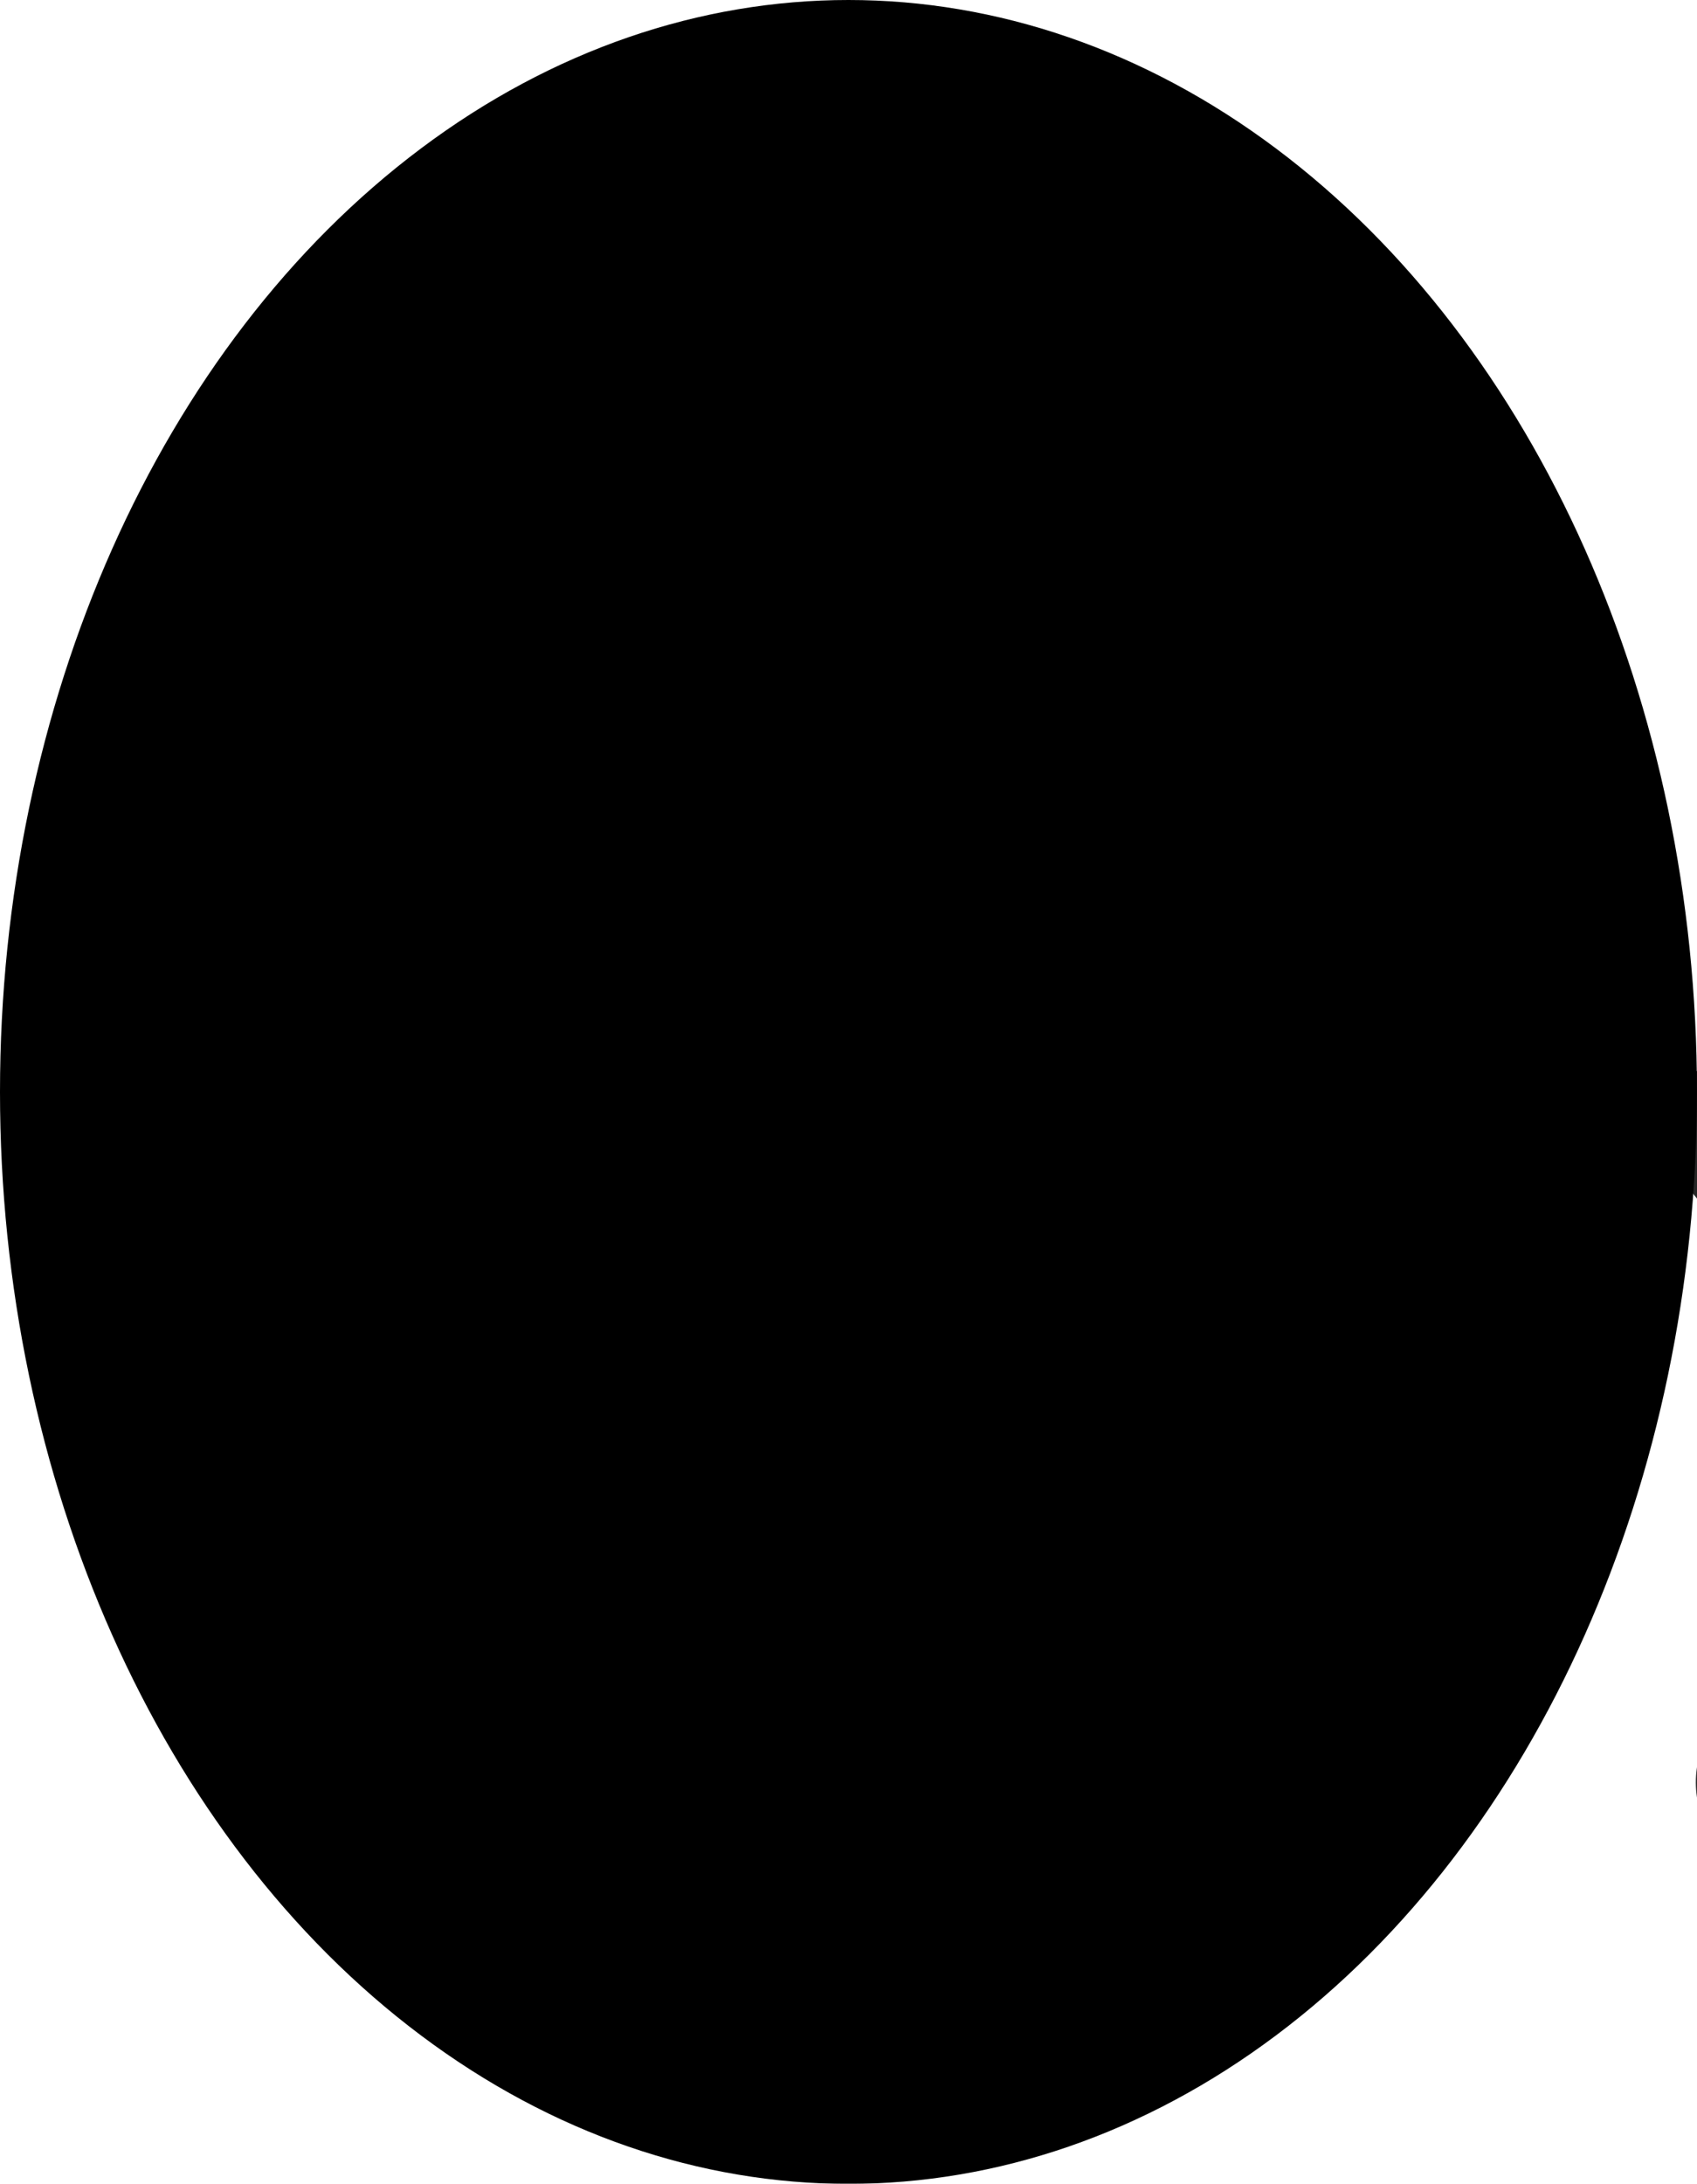 <?xml version="1.0" encoding="UTF-8" standalone="no"?>
<svg
   width="29.829mm"
   height="38.369mm"
   viewBox="0 0 29.829 38.369"
   version="1.1"
   id="svg1895"
   inkscape:export-filename="../../../../../../../Pictures/st_apple-touch-icon.png"
   inkscape:export-xdpi="49.383881"
   inkscape:export-ydpi="49.383881"
   inkscape:version="1.2 (dc2aedaf03, 2022-05-15)"
   sodipodi:docname="st_logo125v2_ico.svg"
   xmlns:inkscape="http://www.inkscape.org/namespaces/inkscape"
   xmlns:sodipodi="http://sodipodi.sourceforge.net/DTD/sodipodi-0.dtd"
   xmlns="http://www.w3.org/2000/svg"
   xmlns:svg="http://www.w3.org/2000/svg"
   xmlns:rdf="http://www.w3.org/1999/02/22-rdf-syntax-ns#"
   xmlns:cc="http://creativecommons.org/ns#"
   xmlns:dc="http://purl.org/dc/elements/1.1/">
  <defs
     id="defs1889">
    <filter
       style="color-interpolation-filters:sRGB"
       inkscape:label="Invert"
       id="filter6549"
       x="-0.02"
       y="-0.015"
       width="1.039"
       height="1.03">
      <feColorMatrix
         type="hueRotate"
         values="180"
         result="color1"
         id="feColorMatrix6545" />
      <feColorMatrix
         values="-1 0 0 0 1 0 -1 0 0 1 0 0 -1 0 1 -0.21 -0.72 -0.07 2 0 "
         result="fbSourceGraphic"
         id="feColorMatrix6547" />
      <feColorMatrix
         result="fbSourceGraphicAlpha"
         in="fbSourceGraphic"
         values="0 0 0 -1 0 0 0 0 -1 0 0 0 0 -1 0 0 0 0 1 0"
         id="feColorMatrix6557" />
      <feColorMatrix
         id="feColorMatrix6559"
         type="hueRotate"
         values="180"
         result="color1"
         in="fbSourceGraphic" />
      <feColorMatrix
         id="feColorMatrix6561"
         values="-1 0 0 0 1 0 -1 0 0 1 0 0 -1 0 1 -0.21 -0.72 -0.07 2 0 "
         result="fbSourceGraphic" />
      <feColorMatrix
         result="fbSourceGraphicAlpha"
         in="fbSourceGraphic"
         values="0 0 0 -1 0 0 0 0 -1 0 0 0 0 -1 0 0 0 0 1 0"
         id="feColorMatrix6569" />
      <feColorMatrix
         id="feColorMatrix6571"
         type="hueRotate"
         values="180"
         result="color1"
         in="fbSourceGraphic" />
      <feColorMatrix
         id="feColorMatrix6573"
         values="-1 0 0 0 1 0 -1 0 0 1 0 0 -1 0 1 -0.21 -0.72 -0.07 2 0 "
         result="fbSourceGraphic" />
      <feColorMatrix
         result="fbSourceGraphicAlpha"
         in="fbSourceGraphic"
         values="0 0 0 -1 0 0 0 0 -1 0 0 0 0 -1 0 0 0 0 1 0"
         id="feColorMatrix6581" />
      <feColorMatrix
         id="feColorMatrix6583"
         type="hueRotate"
         values="180"
         result="color1"
         in="fbSourceGraphic" />
      <feColorMatrix
         id="feColorMatrix6585"
         values="-1 0 0 0 1 0 -1 0 0 1 0 0 -1 0 1 -0.21 -0.72 -0.07 2 0 "
         result="fbSourceGraphic" />
      <feColorMatrix
         result="fbSourceGraphicAlpha"
         in="fbSourceGraphic"
         values="0 0 0 -1 0 0 0 0 -1 0 0 0 0 -1 0 0 0 0 1 0"
         id="feColorMatrix6593" />
      <feColorMatrix
         id="feColorMatrix6595"
         type="hueRotate"
         values="180"
         result="color1"
         in="fbSourceGraphic" />
      <feColorMatrix
         id="feColorMatrix6597"
         values="-1 0 0 0 1 0 -1 0 0 1 0 0 -1 0 1 -0.21 -0.72 -0.07 2 0 "
         result="color2" />
    </filter>
    <inkscape:path-effect
       effect="simplify"
       id="path-effect1766-2"
       is_visible="true"
       steps="1"
       threshold="0"
       smooth_angles="360"
       helper_size="0"
       simplify_individual_paths="false"
       simplify_just_coalesce="false"
       simplifyindividualpaths="false"
       simplifyJustCoalesce="false"
       lpeversion="0" />
    <inkscape:path-effect
       effect="simplify"
       id="path-effect1766-2-9-3"
       is_visible="true"
       steps="1"
       threshold="0"
       smooth_angles="360"
       helper_size="0"
       simplify_individual_paths="false"
       simplify_just_coalesce="false"
       simplifyindividualpaths="false"
       simplifyJustCoalesce="false"
       lpeversion="0" />
  </defs>
  <sodipodi:namedview
     id="base"
     pagecolor="#ffffe4"
     bordercolor="#666666"
     borderopacity="1.0"
     inkscape:pageopacity="0"
     inkscape:pageshadow="2"
     inkscape:zoom="2"
     inkscape:cx="515.75"
     inkscape:cy="69.5"
     inkscape:document-units="px"
     inkscape:current-layer="svg1895"
     inkscape:document-rotation="0"
     showgrid="false"
     inkscape:window-width="1920"
     inkscape:window-height="1011"
     inkscape:window-x="0"
     inkscape:window-y="212"
     inkscape:window-maximized="1"
     inkscape:showpageshadow="2"
     inkscape:pagecheckerboard="0"
     inkscape:deskcolor="#ffffe4" />
  <ellipse
     style="display:inline;fill:#000000;fill-opacity:1;stroke:#000000;stroke-width:1.124;stroke-linecap:square;stroke-linejoin:round;stroke-opacity:0.997;paint-order:stroke markers fill;filter:url(#filter6549)"
     id="path590-2"
     cx="14.914"
     cy="19.185"
     rx="14.352"
     ry="18.623"
     inkscape:export-filename="../../../../../../../Pictures/logos/logo-blur/logo-bg/white-bg/logo.svg"
     inkscape:export-xdpi="42.576557"
     inkscape:export-ydpi="42.576557" />
  <g
     id="g3457-7"
     transform="matrix(1.561,0,0,1.561,5.339,6.969)"
     inkscape:export-xdpi="96"
     inkscape:export-ydpi="96"
     style="display:inline;fill:none;fill-opacity:0.532;stroke:#000000;stroke-width:2.204;stroke-dasharray:none;stroke-opacity:0.847">
    <path
       id="path827-6-0-8-5-8-3-6-27-9-0"
       style="display:inline;fill:none;fill-opacity:0.532;stroke:#000000;stroke-width:2.204;stroke-linecap:round;stroke-linejoin:miter;stroke-miterlimit:4;stroke-dasharray:none;stroke-opacity:0.847;paint-order:normal"
       d="M 5.112,8.728 C 5.243,8.717 5.373,8.706 5.504,8.695 m 0.813,0.729 c 0.125,-0.008 0.251,-0.016 0.376,-0.024 M 3.919,7.631 C 5.477,8.565 7.036,9.5 8.594,10.434 M 13.028,2.108 C 11.378,1.155 9.728,0.203 8.078,-0.75 M 13.03,7.812 c 0,-1.906 0,-3.812 0,-5.719 M 8.076,4.966 c 0,-1.906 0,-3.812 0,-5.719 M 4.85,10.31 C 3.326,11.897 1.803,13.484 0.28,15.071 m 0,0 C 2.879,13.583 5.477,12.094 8.076,10.606 m -1.788,1.026 c 0.191,0.352 0.344,0.723 0.478,1.099 0.199,0.559 0.359,1.13 0.503,1.705 0.223,0.893 0.403,1.795 0.594,2.695 0.068,0.32 0.137,0.64 0.214,0.959 M 13.028,7.811 C 12.026,8.708 11.159,9.752 10.439,10.886 9.803,11.887 9.277,12.958 8.876,14.074 8.583,14.892 8.354,15.734 8.216,16.592 8.135,17.088 8.085,17.589 8.076,18.091 m 0,-7.485 c 0,2.495 0,4.99 0,7.485 M 13.019,7.786 C 11.371,6.846 9.724,5.906 8.076,4.966 m 4.949,2.843 C 11.375,8.742 9.726,9.674 8.076,10.606 M 4.85,5.263 C 3.326,3.676 1.803,2.089 0.28,0.502 M 0.534,7.792 C 1.972,6.949 3.411,6.106 4.85,5.263 M 0.28,0.502 C 2.879,1.99 5.477,3.478 8.076,4.966 M 3.192,7.786 C 4.82,6.846 6.448,5.906 8.076,4.966 M 0.534,7.794 C 1.972,8.633 3.411,9.471 4.85,10.31 M 3.192,7.786 C 3.148,7.695 3.101,7.603 3.081,7.504 c -0.01,-0.046 -0.023,-0.1 0.004,-0.142 0.021,-0.034 0.067,-0.036 0.102,-0.031 0.068,0.01 0.131,0.038 0.193,0.068 0.143,0.07 0.279,0.155 0.412,0.242 0.294,0.193 0.58,0.398 0.864,0.605 C 5.246,8.675 5.833,9.108 6.43,9.525 6.969,9.901 7.515,10.266 8.076,10.606"
       sodipodi:nodetypes="cccccccccccccccccccccccccccccccccccccc"
       class="UnoptimicedTransforms"
       inkscape:original-d="m 5.1116695,8.7277053 0.3926016,-0.032945 m 0.8131337,0.7290729 0.3764001,-0.02352 M 3.9190046,7.6311125 8.5943648,10.433864 M 13.027632,2.1076418 8.0782417,-0.74988281 M 13.029508,7.811513 V 2.0929585 M 8.07593,4.96636 V -0.75219448 M 4.84967,10.30975 0.28,15.07058 m 0,0 7.79593,-4.46418 m -1.78836,1.02617 c 0.91457,1.6797 1.37514,4.76312 1.78837,6.45873 M 13.027987,7.8110215 C 9.7529773,10.739792 8.1271988,15.078354 8.07593,18.0913 m 0,-7.4849 v 7.4849 M 13.018954,7.78638 8.07593,4.96636 M 13.025269,7.8094377 8.07593,10.6064 M 4.84967,5.26301 0.28,0.50219 M 0.53368,7.79227 4.84967,5.26301 M 0.28,0.50219 8.07593,4.96636 M 3.19151,7.78638 8.07593,4.96636 M 0.53368001,7.79405 4.84967,10.30976 M 3.19151,7.78638 C 2.4528879,6.2713071 5.199809,8.8639251 8.07593,10.6064"
       inkscape:path-effect="#path-effect1766-2"
       inkscape:export-filename="../icons/ST_50x64ico.svg"
       inkscape:export-xdpi="49.383881"
       inkscape:export-ydpi="49.383881" />
  </g>
  <g
     id="g3457-7-3-67"
     transform="matrix(1.561,0,0,1.561,30.695,19.151)"
     inkscape:export-xdpi="96"
     inkscape:export-ydpi="96"
     style="display:inline;fill:none;fill-opacity:0.532;stroke:#000000;stroke-width:2.204;stroke-dasharray:none;stroke-opacity:0.847"
     inkscape:export-filename="../icons/my-logo.png">
    <path
       id="path827-6-0-8-5-8-3-6-27-9-0-6-5"
       style="display:inline;fill:none;fill-opacity:0.532;stroke:#000000;stroke-width:2.204;stroke-linecap:round;stroke-linejoin:miter;stroke-miterlimit:4;stroke-dasharray:none;stroke-opacity:0.847;paint-order:normal"
       d="M 5.112,8.728 C 5.243,8.717 5.373,8.706 5.504,8.695 m 0.813,0.729 c 0.125,-0.008 0.251,-0.016 0.376,-0.024 M 3.919,7.631 C 5.477,8.565 7.036,9.5 8.594,10.434 M 13.028,2.108 C 11.378,1.155 9.728,0.203 8.078,-0.75 M 13.03,7.812 c 0,-1.906 0,-3.812 0,-5.719 M 8.076,4.966 c 0,-1.906 0,-3.812 0,-5.719 M 4.85,10.31 C 3.326,11.897 1.803,13.484 0.28,15.071 m 0,0 C 2.879,13.583 5.477,12.094 8.076,10.606 m -1.788,1.026 c 0.191,0.352 0.344,0.723 0.478,1.099 0.199,0.559 0.359,1.13 0.503,1.705 0.223,0.893 0.403,1.795 0.594,2.695 0.068,0.32 0.137,0.64 0.214,0.959 M 13.028,7.811 C 12.026,8.708 11.159,9.752 10.439,10.886 9.803,11.887 9.277,12.958 8.876,14.074 8.583,14.892 8.354,15.734 8.216,16.592 8.135,17.088 8.085,17.589 8.076,18.091 m 0,-7.485 c 0,2.495 0,4.99 0,7.485 M 13.019,7.786 C 11.371,6.846 9.724,5.906 8.076,4.966 m 4.949,2.843 C 11.375,8.742 9.726,9.674 8.076,10.606 M 4.85,5.263 C 3.326,3.676 1.803,2.089 0.28,0.502 M 0.534,7.792 C 1.972,6.949 3.411,6.106 4.85,5.263 M 0.28,0.502 C 2.879,1.99 5.477,3.478 8.076,4.966 M 3.192,7.786 C 4.82,6.846 6.448,5.906 8.076,4.966 M 0.534,7.794 C 1.972,8.633 3.411,9.471 4.85,10.31 M 3.192,7.786 C 3.148,7.695 3.101,7.603 3.081,7.504 c -0.01,-0.046 -0.023,-0.1 0.004,-0.142 0.021,-0.034 0.067,-0.036 0.102,-0.031 0.068,0.01 0.131,0.038 0.193,0.068 0.143,0.07 0.279,0.155 0.412,0.242 0.294,0.193 0.58,0.398 0.864,0.605 C 5.246,8.675 5.833,9.108 6.43,9.525 6.969,9.901 7.515,10.266 8.076,10.606"
       sodipodi:nodetypes="cccccccccccccccccccccccccccccccccccccc"
       class="UnoptimicedTransforms"
       inkscape:original-d="m 5.1116695,8.7277053 0.3926016,-0.032945 m 0.8131337,0.7290729 0.3764001,-0.02352 M 3.9190046,7.6311125 8.5943648,10.433864 M 13.027632,2.1076418 8.0782417,-0.74988281 M 13.029508,7.811513 V 2.0929585 M 8.07593,4.96636 V -0.75219448 M 4.84967,10.30975 0.28,15.07058 m 0,0 7.79593,-4.46418 m -1.78836,1.02617 c 0.91457,1.6797 1.37514,4.76312 1.78837,6.45873 M 13.027987,7.8110215 C 9.7529773,10.739792 8.1271988,15.078354 8.07593,18.0913 m 0,-7.4849 v 7.4849 M 13.018954,7.78638 8.07593,4.96636 M 13.025269,7.8094377 8.07593,10.6064 M 4.84967,5.26301 0.28,0.50219 M 0.53368,7.79227 4.84967,5.26301 M 0.28,0.50219 8.07593,4.96636 M 3.19151,7.78638 8.07593,4.96636 M 0.53368001,7.79405 4.84967,10.30976 M 3.19151,7.78638 C 2.4528879,6.2713071 5.199809,8.8639251 8.07593,10.6064"
       inkscape:path-effect="#path-effect1766-2-9-3"
       inkscape:export-filename="../icons/ST_50x64ico.svg"
       inkscape:export-xdpi="49.383881"
       inkscape:export-ydpi="49.383881" />
  </g>
</svg>
